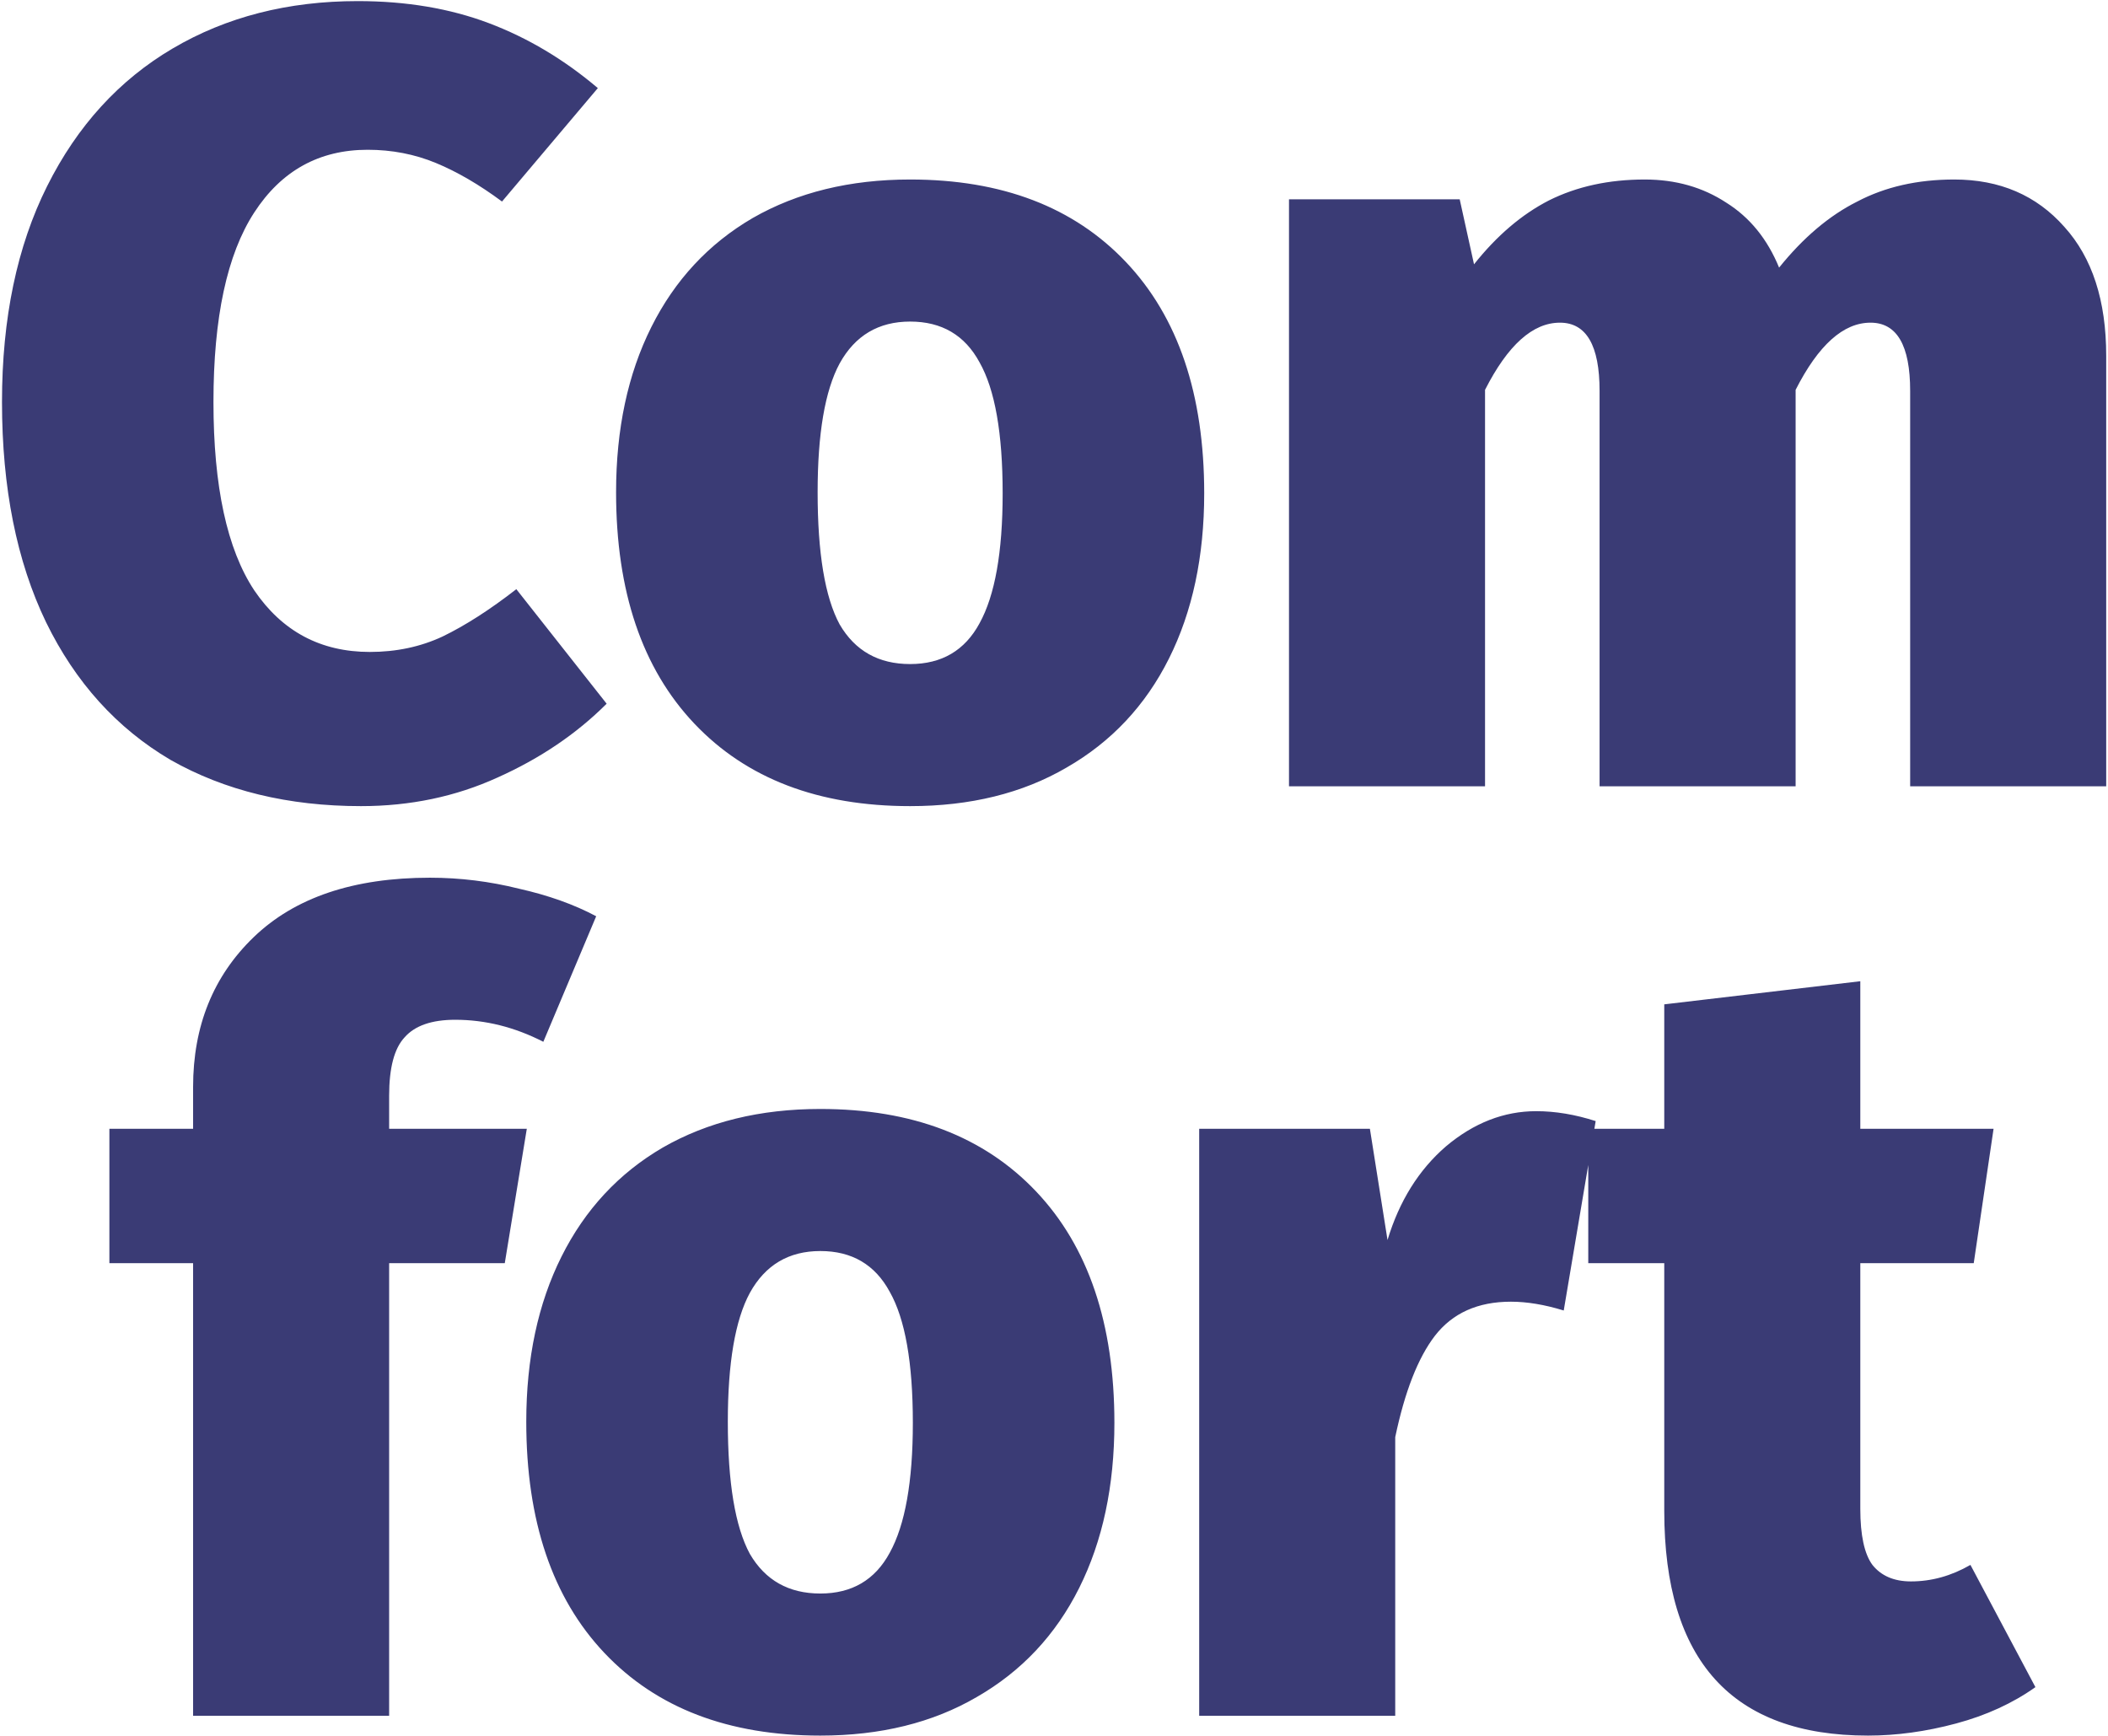 <svg width="957" height="788" viewBox="0 0 957 788" fill="none" xmlns="http://www.w3.org/2000/svg">
<path d="M162.406 0.5C184.406 0.5 204.24 3.833 221.906 10.5C239.573 17.167 256.073 27 271.406 40L227.906 91.5C217.573 83.833 207.573 78 197.906 74C188.24 70 177.906 68 166.906 68C144.906 68 127.74 77.5 115.406 96.5C103.073 115.5 96.906 144.167 96.906 182.5C96.906 220.833 103.073 249.333 115.406 268C128.073 286.667 145.573 296 167.906 296C179.906 296 190.906 293.667 200.906 289C211.24 284 222.406 276.833 234.406 267.5L275.406 319.5C261.74 333.167 245.24 344.333 225.906 353C206.906 361.667 186.24 366 163.906 366C130.906 366 102.073 359 77.406 345C53.073 330.667 34.24 309.833 20.906 282.5C7.573 254.833 0.906 221.5 0.906 182.5C0.906 144.5 7.74 111.833 21.406 84.5C35.073 57.167 54.073 36.333 78.406 22C102.74 7.667 130.74 0.5 162.406 0.5ZM413.191 81.5C454.858 81.5 487.525 94 511.191 119C534.858 144 546.691 179 546.691 224C546.691 252.667 541.358 277.667 530.691 299C520.025 320.333 504.525 336.833 484.191 348.5C464.191 360.167 440.525 366 413.191 366C371.525 366 338.858 353.5 315.191 328.5C291.525 303.5 279.691 268.5 279.691 223.5C279.691 194.833 285.025 169.833 295.691 148.5C306.358 127.167 321.691 110.667 341.691 99C362.025 87.333 385.858 81.5 413.191 81.5ZM413.191 146C398.858 146 388.191 152.333 381.191 165C374.525 177.333 371.191 196.833 371.191 223.5C371.191 251.167 374.525 271.167 381.191 283.5C388.191 295.5 398.858 301.5 413.191 301.5C427.525 301.5 438.025 295.333 444.691 283C451.691 270.333 455.191 250.667 455.191 224C455.191 196.667 451.691 176.833 444.691 164.5C438.025 152.167 427.525 146 413.191 146ZM887.184 81.5C907.85 81.5 924.517 88.667 937.184 103C949.85 117 956.184 136.5 956.184 161.5V357H867.184V177.5C867.184 156.833 861.184 146.5 849.184 146.5C836.85 146.5 825.517 156.667 815.184 177V357H726.184V177.5C726.184 156.833 720.184 146.5 708.184 146.5C695.85 146.5 684.517 156.667 674.184 177V357H585.184V90.5H662.684L669.184 120C679.517 107 690.85 97.333 703.184 91C715.85 84.667 730.35 81.5 746.684 81.5C760.684 81.5 773.017 85 783.684 92C794.35 98.667 802.35 108.5 807.684 121.5C818.684 107.833 830.517 97.833 843.184 91.5C855.85 84.833 870.517 81.5 887.184 81.5ZM206.662 463C195.995 463 188.329 465.667 183.662 471C178.995 476 176.662 484.833 176.662 497.5V512.5H239.162L229.162 573.5H176.662V779H87.662V573.5H49.662V512.5H87.662V493.5C87.662 465.833 96.829 443.167 115.162 425.5C133.829 407.5 160.495 398.5 195.162 398.5C208.829 398.5 222.329 400.167 235.662 403.5C248.995 406.5 260.662 410.667 270.662 416L246.662 473C233.662 466.333 220.329 463 206.662 463ZM372.42 503.5C414.087 503.5 446.753 516 470.42 541C494.087 566 505.92 601 505.92 646C505.92 674.667 500.587 699.667 489.92 721C479.253 742.333 463.753 758.833 443.42 770.5C423.42 782.167 399.753 788 372.42 788C330.753 788 298.087 775.5 274.42 750.5C250.753 725.5 238.92 690.5 238.92 645.5C238.92 616.833 244.253 591.833 254.92 570.5C265.587 549.167 280.92 532.667 300.92 521C321.253 509.333 345.087 503.5 372.42 503.5ZM372.42 568C358.087 568 347.42 574.333 340.42 587C333.753 599.333 330.42 618.833 330.42 645.5C330.42 673.167 333.753 693.167 340.42 705.5C347.42 717.5 358.087 723.5 372.42 723.5C386.753 723.5 397.253 717.333 403.92 705C410.92 692.333 414.42 672.667 414.42 646C414.42 618.667 410.92 598.833 403.92 586.5C397.253 574.167 386.753 568 372.42 568ZM697.412 504.5C706.079 504.5 715.079 506 724.412 509L709.912 595C701.245 592.333 693.245 591 685.912 591C670.912 591 659.412 596.167 651.412 606.5C643.745 616.5 637.745 631.833 633.412 652.5V779H544.412V512.5H621.912L629.912 563C635.245 545.333 644.079 531.167 656.412 520.5C669.079 509.833 682.745 504.5 697.412 504.5ZM924.049 766C913.716 773.333 901.716 778.833 888.049 782.5C874.382 786.167 861.049 788 848.049 788C786.382 788 755.549 754 755.549 686V573.5H721.049V512.5H755.549V456L844.549 445.5V512.5H905.049L896.049 573.5H844.549V685C844.549 697 846.382 705.5 850.049 710.5C854.049 715.5 859.882 718 867.549 718C876.882 718 885.882 715.5 894.549 710.5L924.049 766Z" fill="#3A3B75"/>
</svg>
